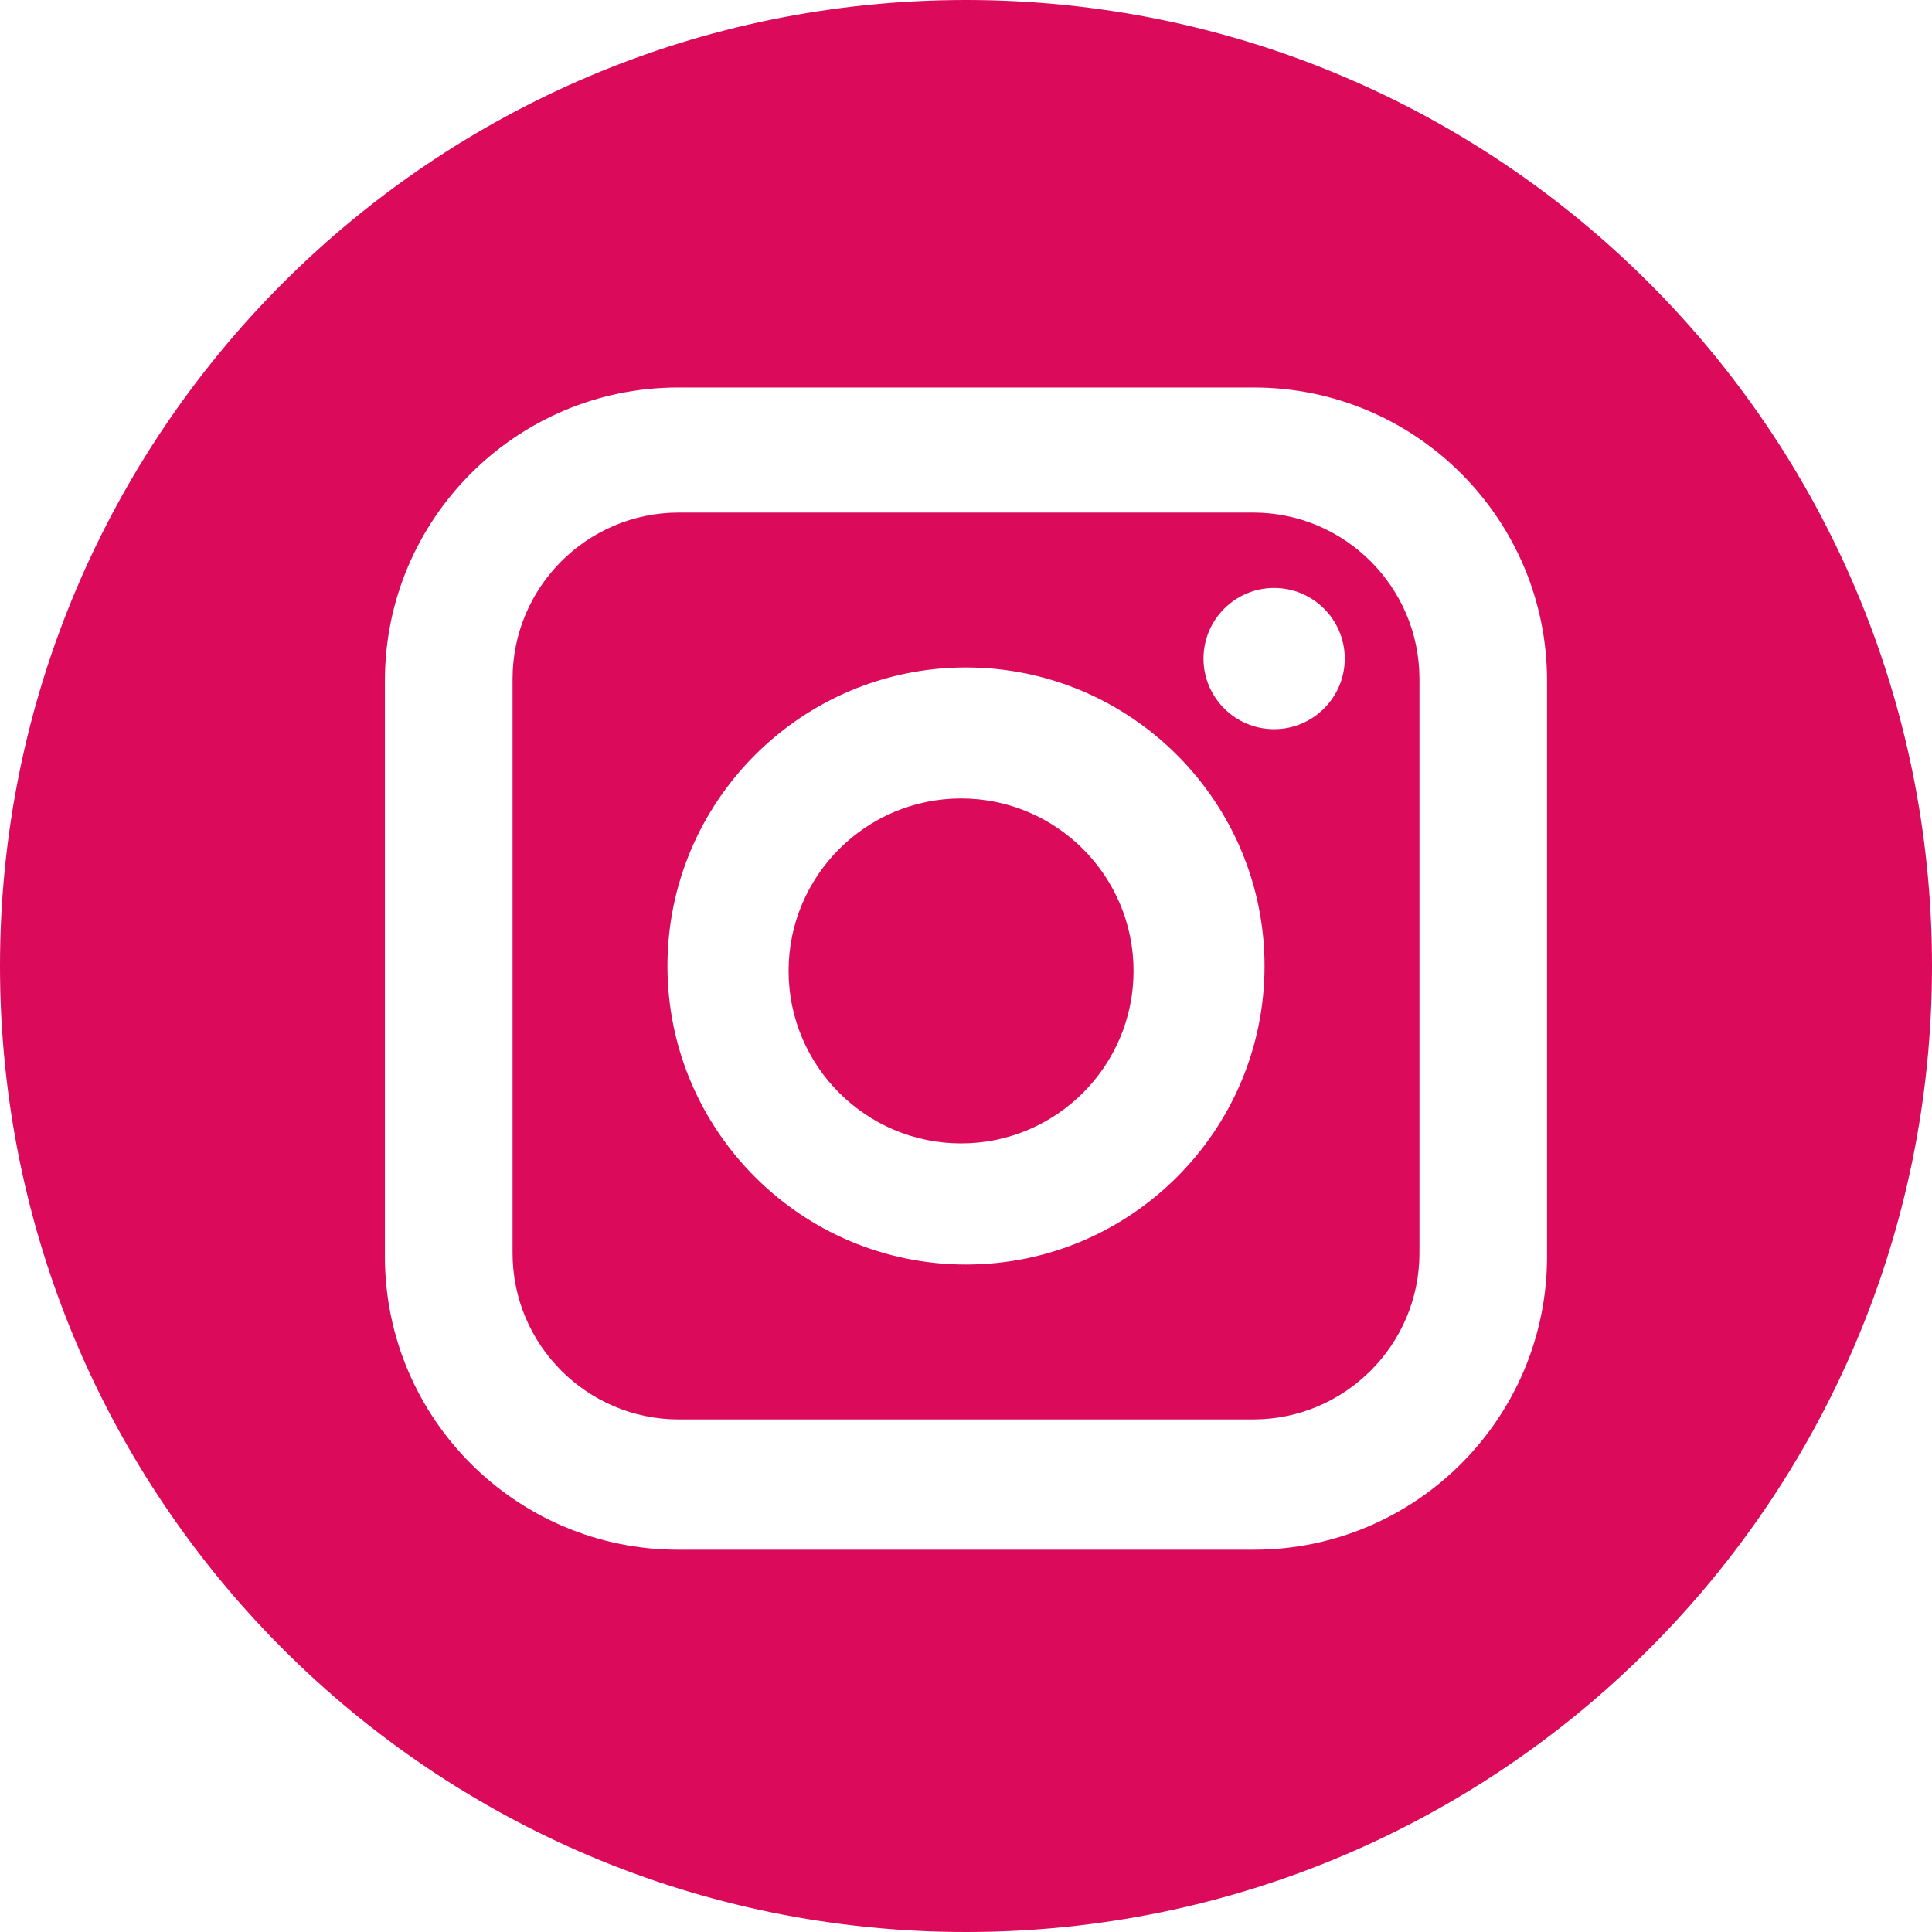 <?xml version="1.0" encoding="UTF-8"?>
<svg width="40px" height="40px" viewBox="0 0 40 40" version="1.1" xmlns="http://www.w3.org/2000/svg" xmlns:xlink="http://www.w3.org/1999/xlink">
    <!-- Generator: sketchtool 50.2 (55047) - http://www.bohemiancoding.com/sketch -->
    <title>881758C7-A6AE-45EF-8397-B563FD083B00</title>
    <desc>Created with sketchtool.</desc>
    <defs></defs>
    <g id="Symbols" stroke="none" stroke-width="1" fill="none" fill-rule="evenodd">
        <g id="Footer" transform="translate(-995, -354)" fill="#DB0A5B">
            <g id="SM/Insta">
                <g transform="translate(995, 354)">
                    <g id="Group">
                        <path d="M26.379,15.097 C25.573,15.097 24.917,14.441 24.917,13.635 C24.917,12.829 25.573,12.173 26.379,12.173 C27.186,12.173 27.842,12.829 27.842,13.635 C27.842,14.441 27.186,15.097 26.379,15.097 M20,26.181 C16.592,26.181 13.819,23.408 13.819,20 C13.819,16.592 16.592,13.819 20,13.819 C23.408,13.819 26.181,16.592 26.181,20 C26.181,23.408 23.408,26.181 20,26.181 M25.945,10.612 L14.054,10.612 C12.156,10.612 10.612,12.157 10.612,14.054 L10.612,25.945 C10.612,27.843 12.156,29.388 14.054,29.388 L25.945,29.388 C27.843,29.388 29.388,27.844 29.388,25.945 L29.388,14.054 C29.388,12.157 27.843,10.612 25.945,10.612" id="Fill-1"></path>
                        <path d="M19.898,16.531 C17.93,16.531 16.327,18.133 16.327,20.102 C16.327,22.071 17.93,23.673 19.898,23.673 C21.868,23.673 23.469,22.071 23.469,20.102 C23.469,18.133 21.868,16.531 19.898,16.531" id="Fill-3"></path>
                        <path d="M32.03,26.015 C32.03,29.362 29.308,32.085 25.961,32.085 L14.039,32.085 C10.692,32.085 7.969,29.362 7.969,26.015 L7.969,14.093 C7.969,10.746 10.692,8.023 14.039,8.023 L25.961,8.023 C29.308,8.023 32.03,10.746 32.03,14.093 L32.03,26.015 Z M20,0 C8.955,0 0,8.955 0,20 C0,31.045 8.955,40 20,40 C31.045,40 40,31.045 40,20 C40,8.955 31.045,0 20,0 Z" id="Fill-5"></path>
                    </g>
                </g>
            </g>
        </g>
    </g>
</svg>